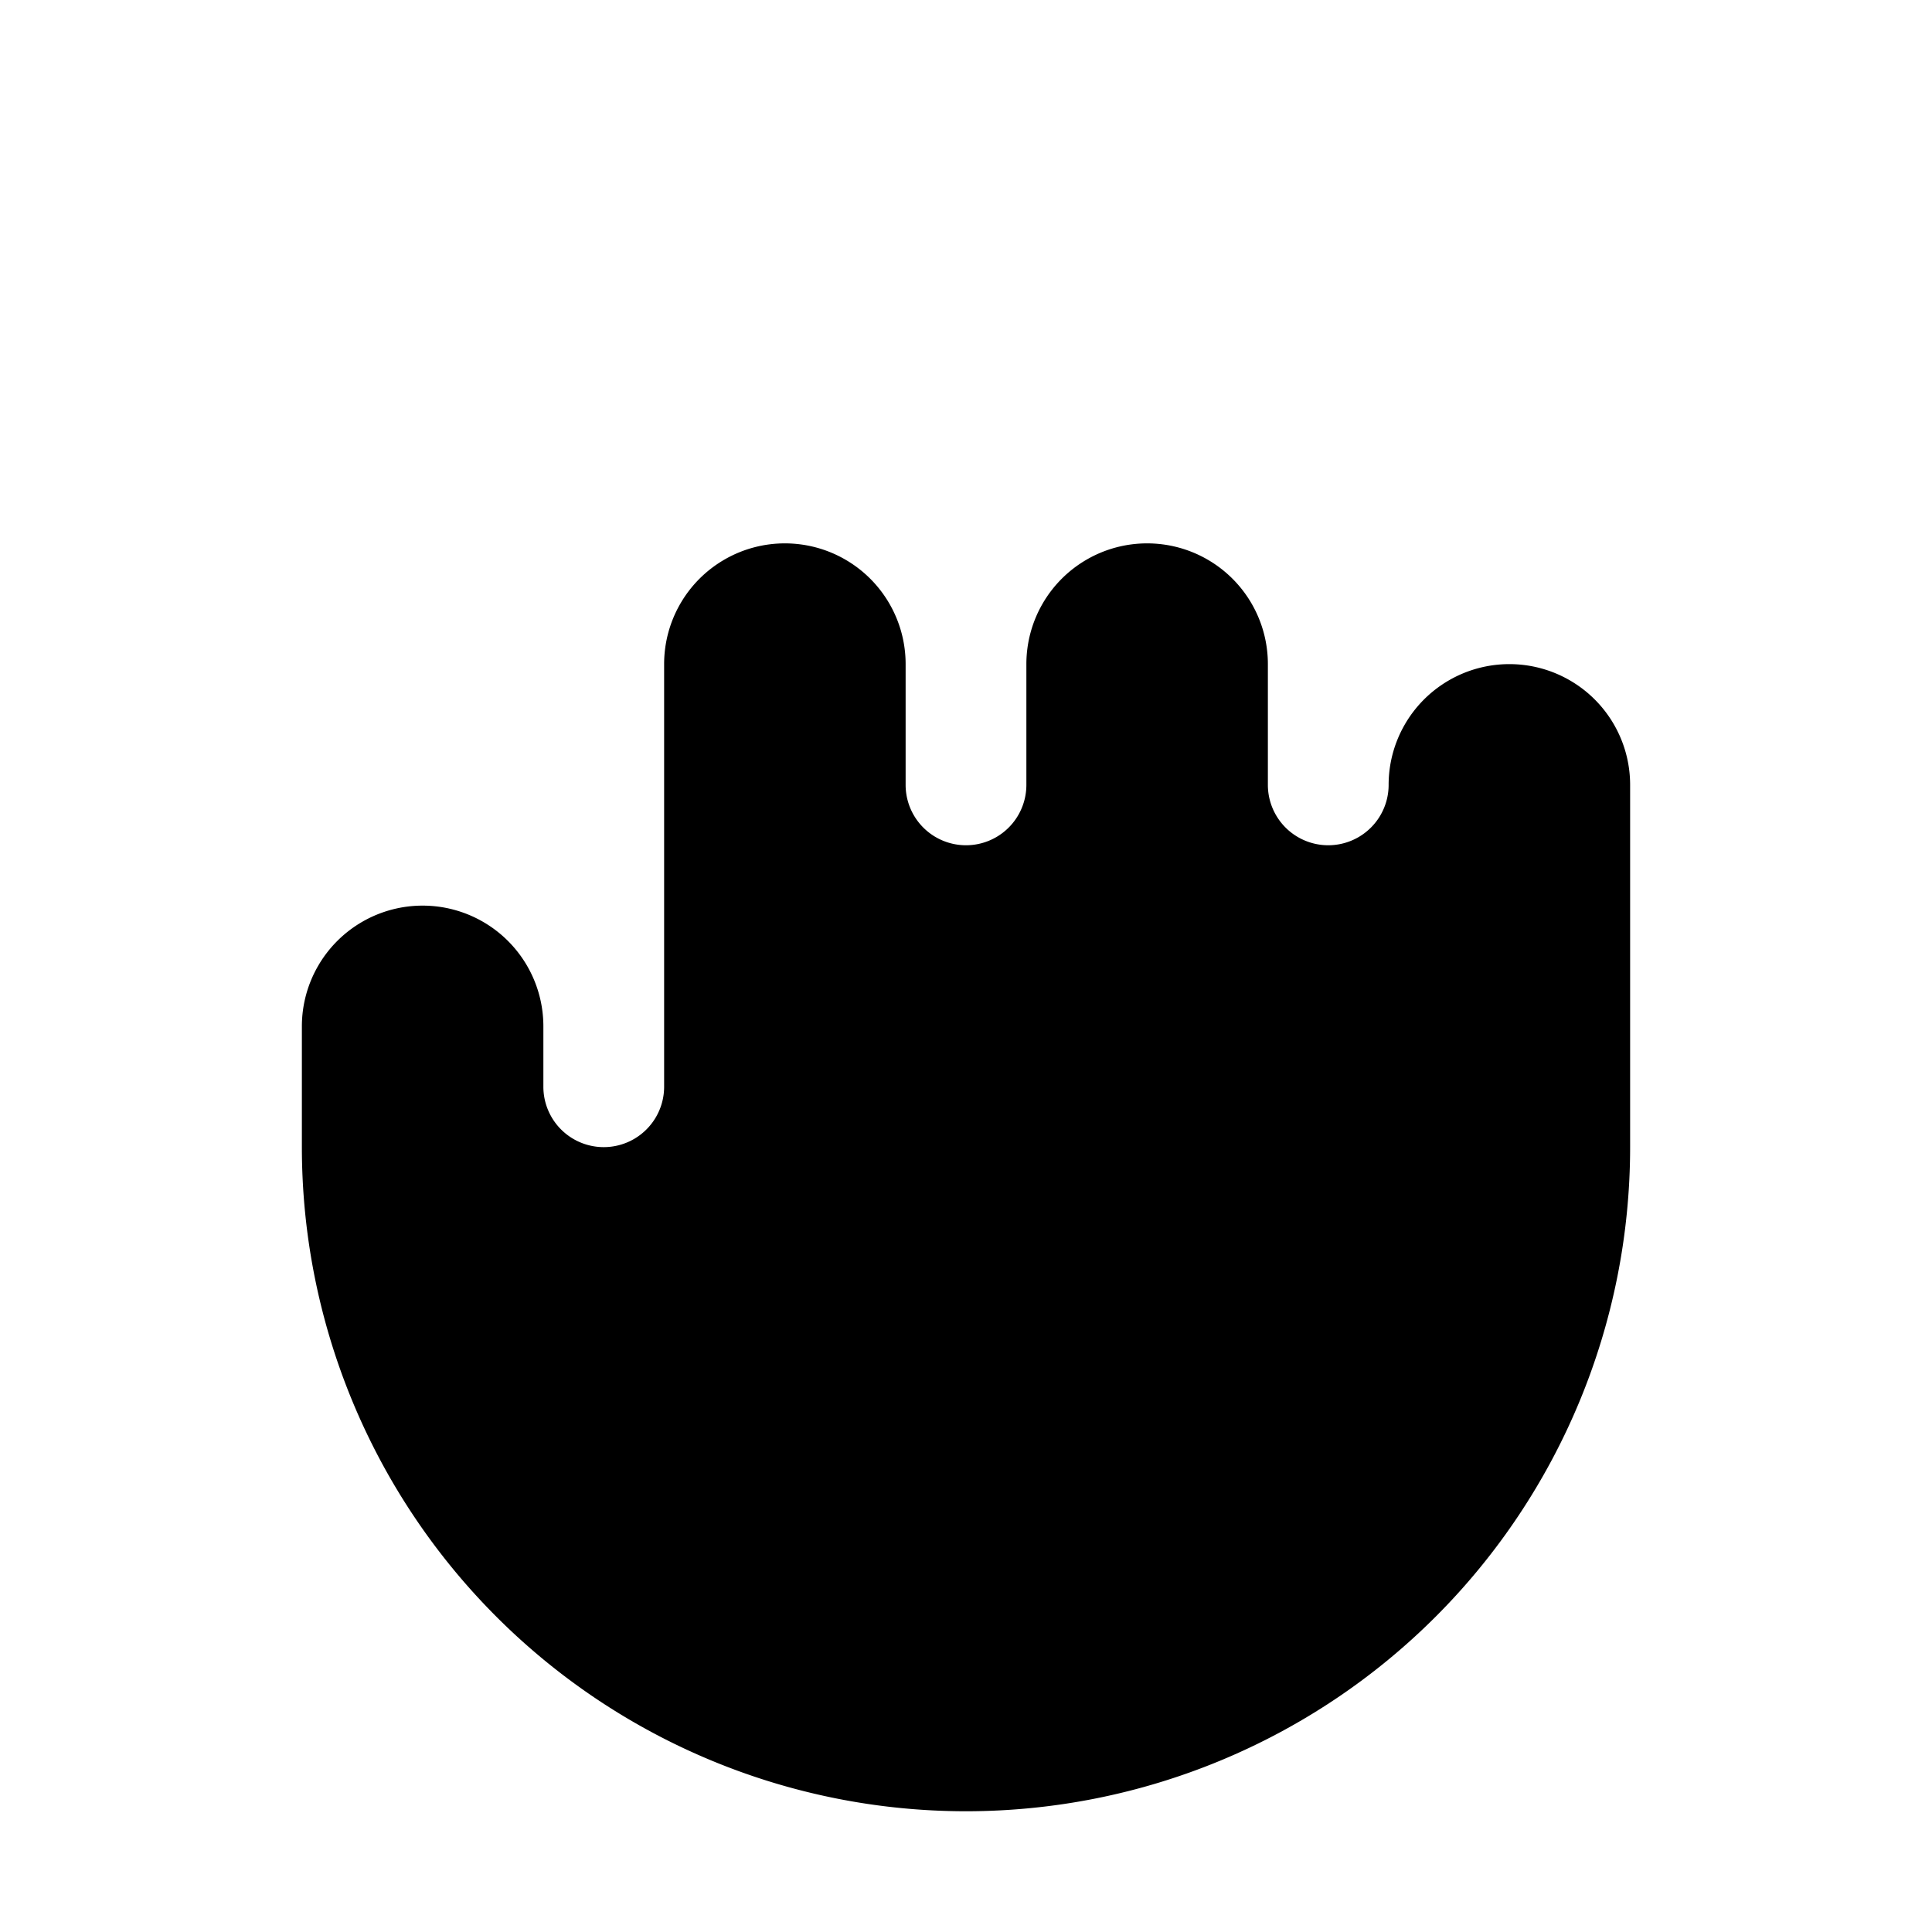 <svg xmlns="http://www.w3.org/2000/svg" viewBox="0 0 256 256" width="20" height="20"><path fill="none" d="M0 0h256v256H0z"/><path d="M216 104v48a88 88 0 01-176 0v-16a16 16 0 0132 0v8a8 8 0 0016 0V88a16 16 0 0132 0v16a8 8 0 0016 0V88a16 16 0 0132 0v16a8 8 0 0016 0 16 16 0 0132 0z"/></svg>
